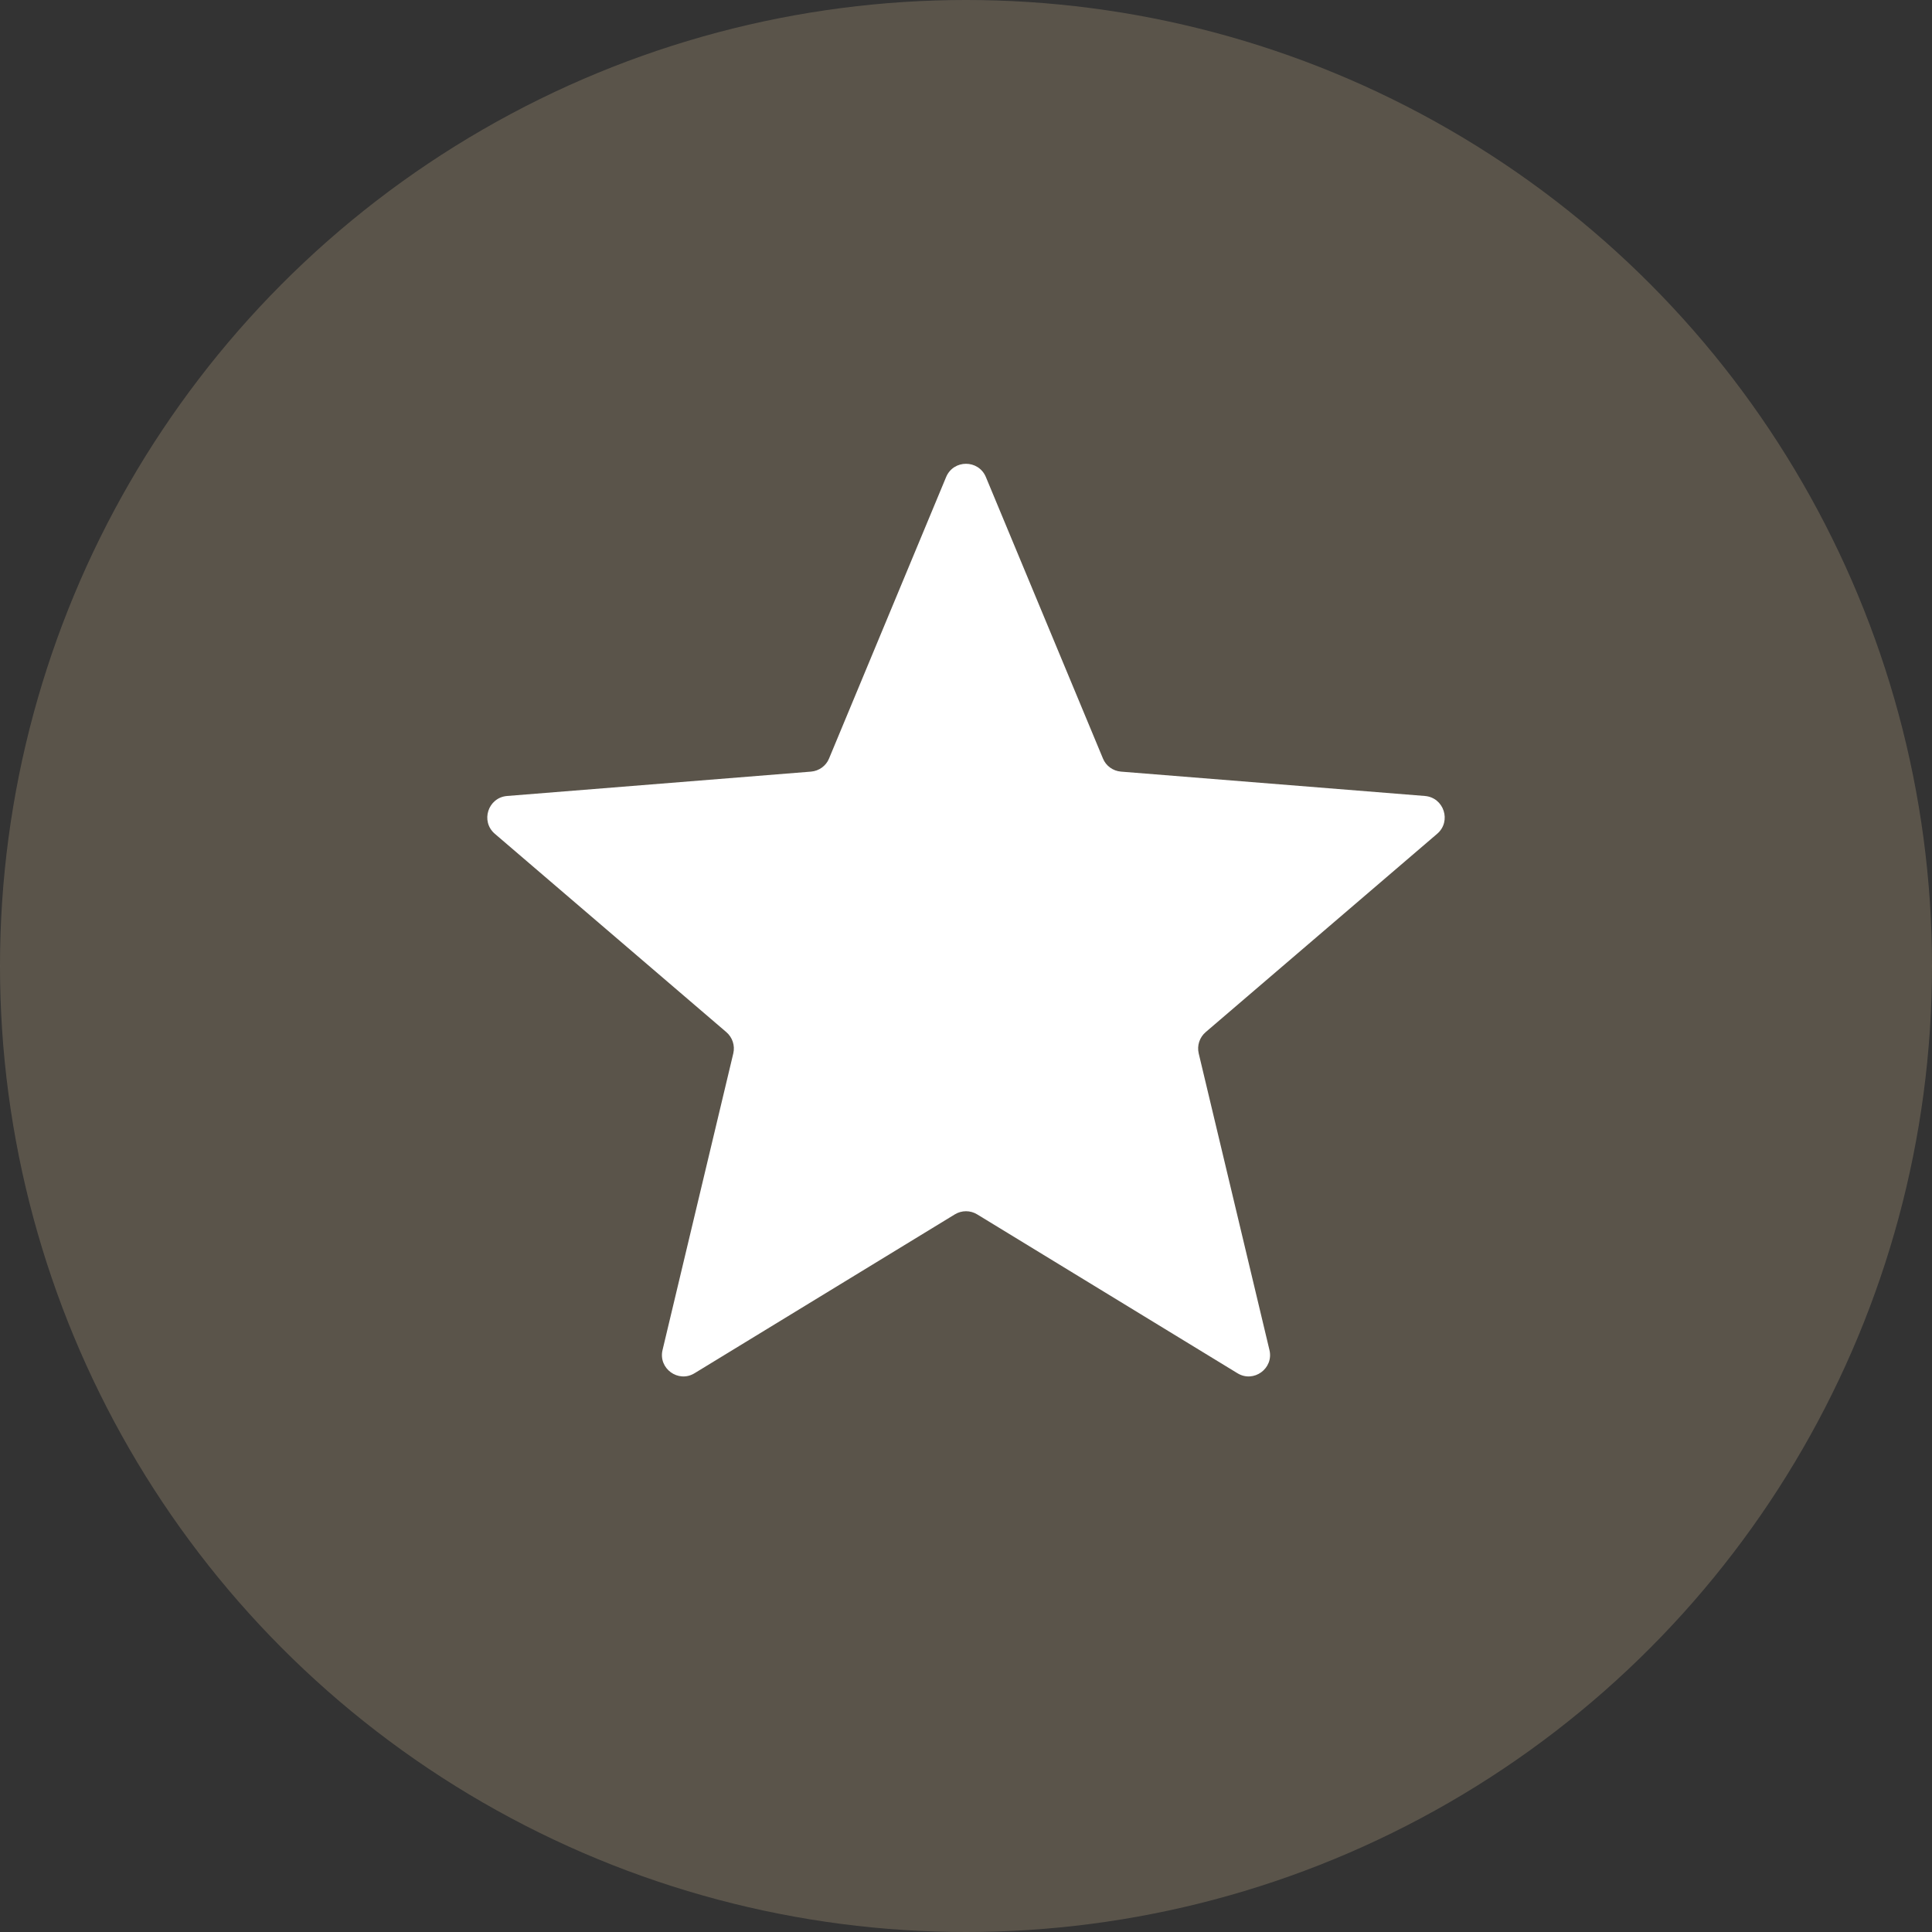 <svg width="18" height="18" viewBox="0 0 18 18" fill="none" xmlns="http://www.w3.org/2000/svg">
<rect x="0" y="0" width="18" height="18" fill="#333333" stroke="none"/>
<circle opacity="0.5" cx="9" cy="9" r="9" fill="#837663"/>
<path d="M8.815 4.444C8.884 4.28 9.116 4.28 9.185 4.444L10.276 7.067C10.304 7.136 10.37 7.183 10.444 7.189L13.276 7.416C13.453 7.431 13.525 7.652 13.39 7.768L11.233 9.616C11.176 9.665 11.151 9.741 11.168 9.814L11.827 12.577C11.869 12.75 11.68 12.887 11.529 12.794L9.104 11.314C9.04 11.275 8.96 11.275 8.896 11.314L6.471 12.794C6.32 12.887 6.131 12.75 6.173 12.577L6.832 9.814C6.849 9.741 6.824 9.665 6.767 9.616L4.61 7.768C4.475 7.652 4.547 7.431 4.724 7.416L7.556 7.189C7.63 7.183 7.696 7.136 7.724 7.067L8.815 4.444Z" fill="white"/>
</svg>
